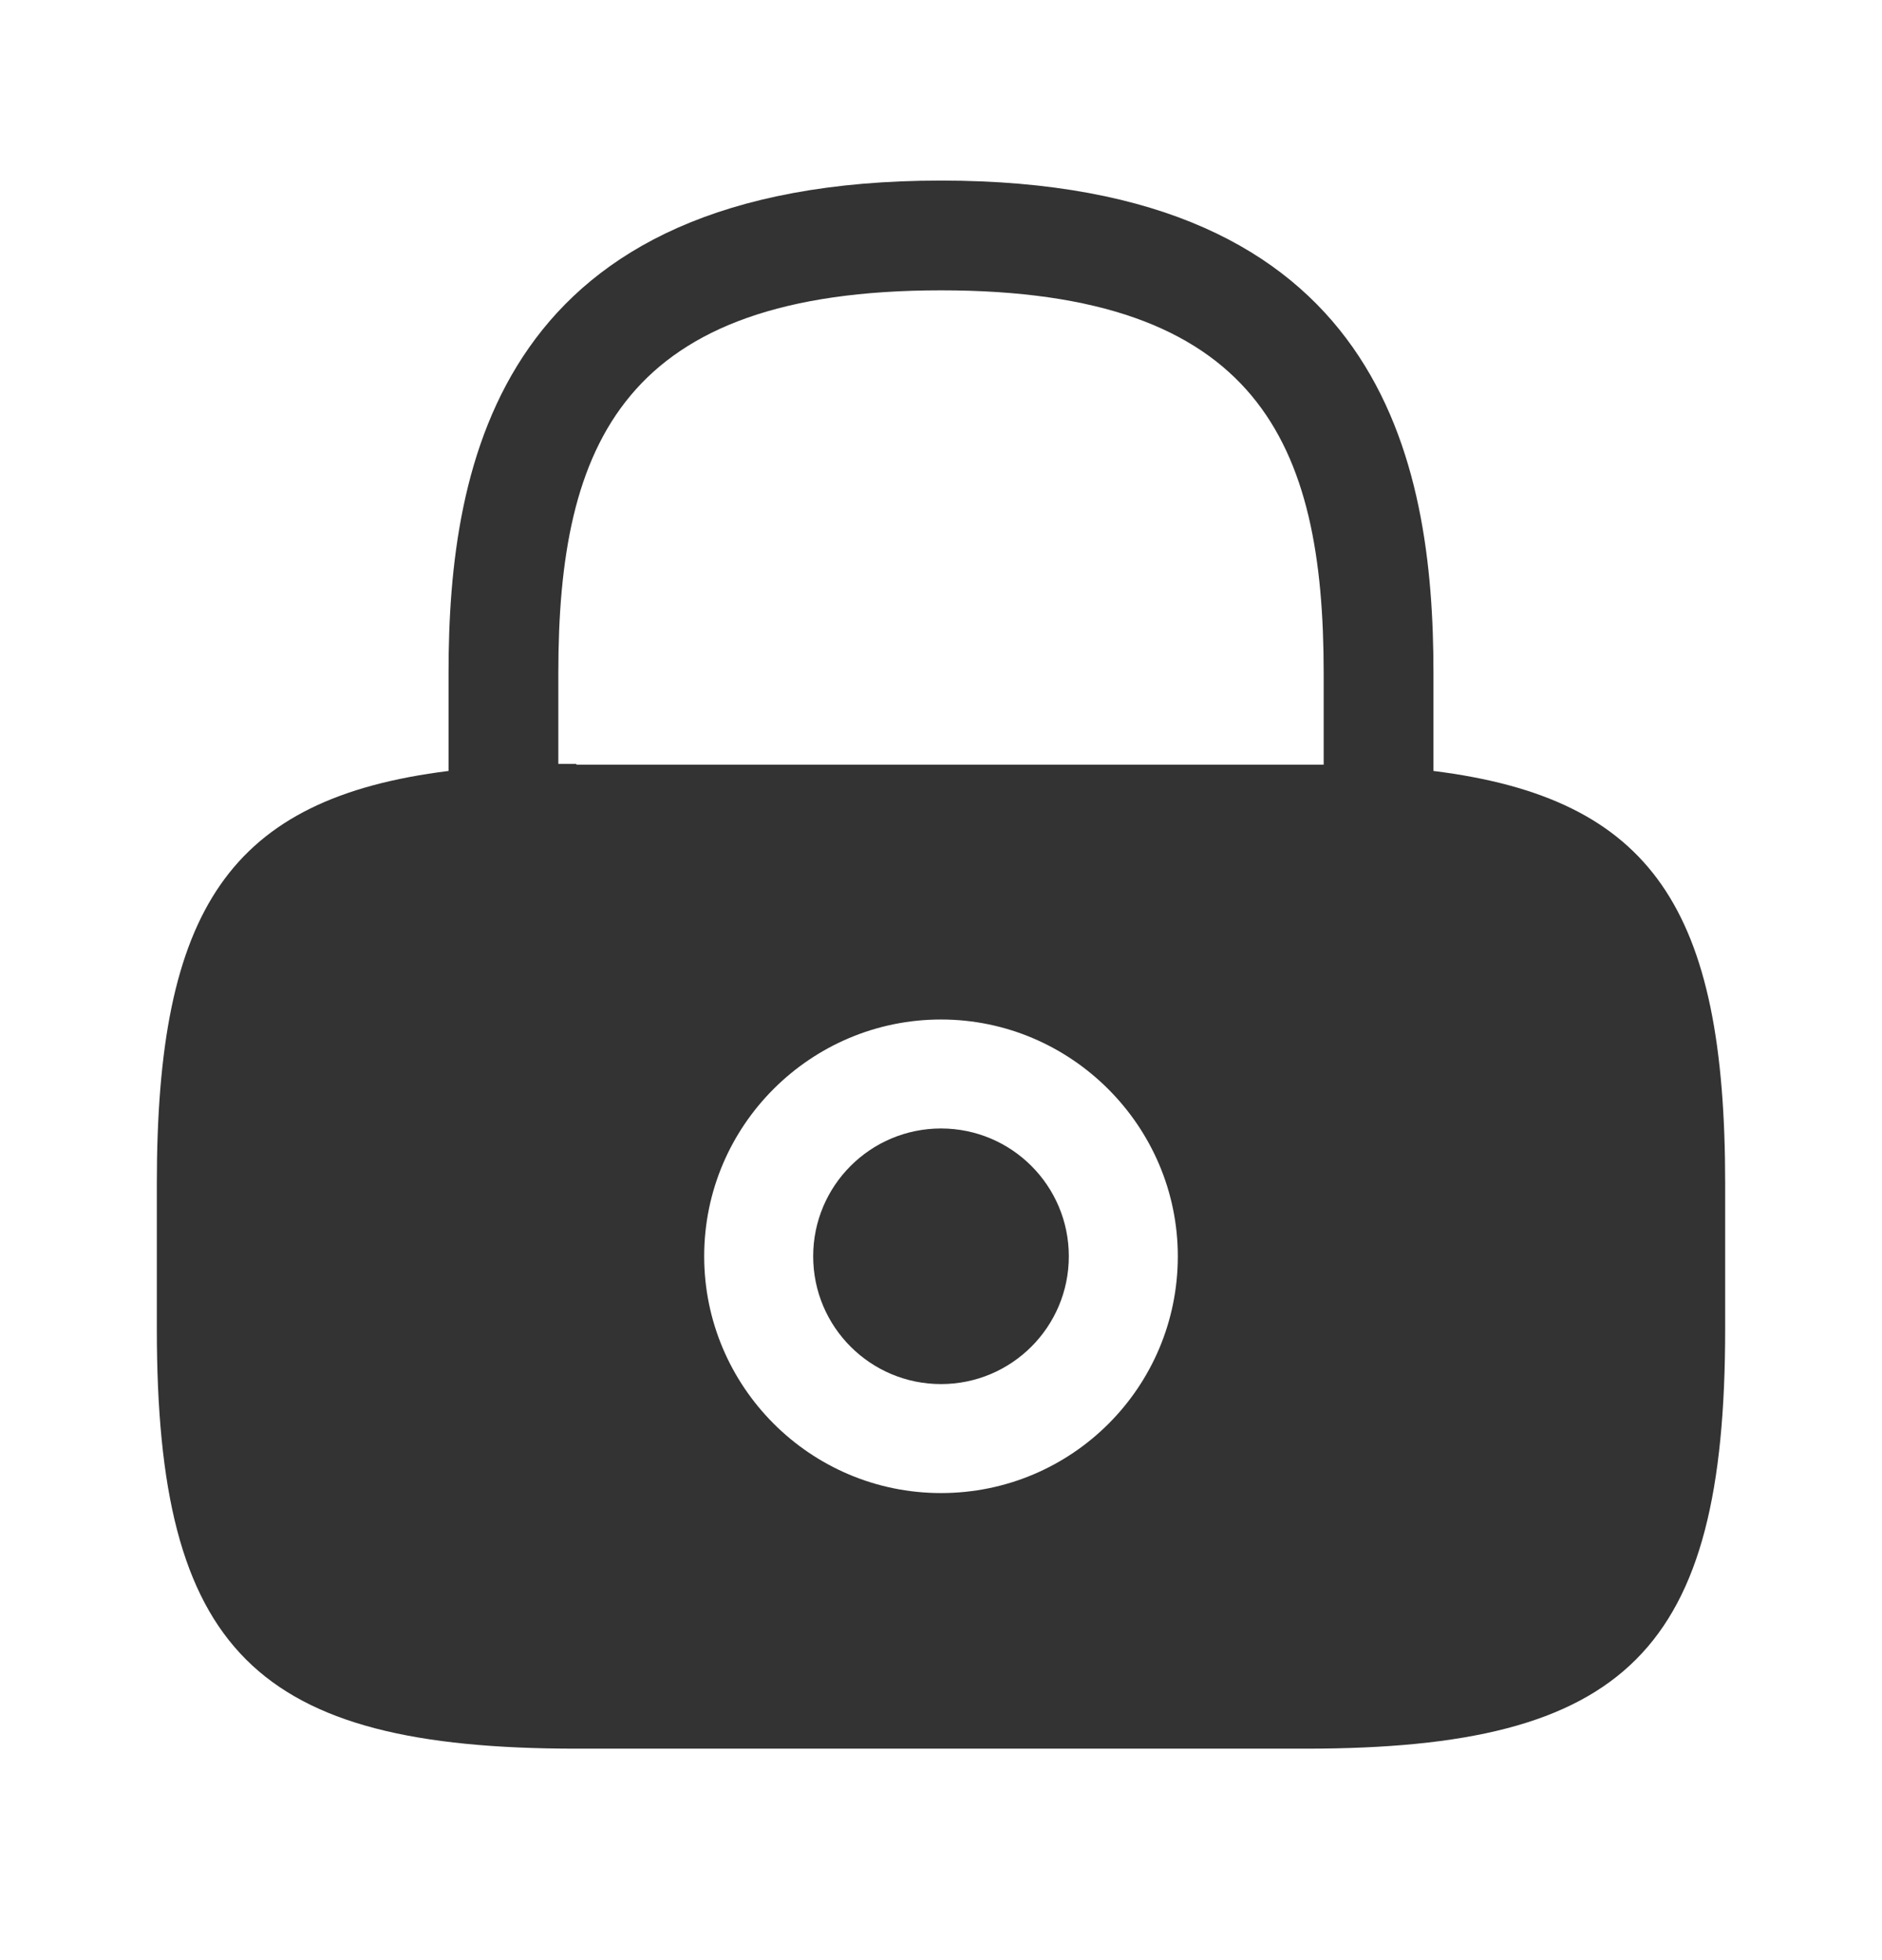 <svg width="24" height="25" viewBox="0 0 24 25" fill="none" xmlns="http://www.w3.org/2000/svg">
<path d="M12 17.653C12.9 17.653 13.63 16.924 13.63 16.023C13.63 15.123 12.9 14.393 12 14.393C11.1 14.393 10.37 15.123 10.37 16.023C10.37 16.924 11.1 17.653 12 17.653Z" fill="#333333"/>
<path d="M18.28 9.833V8.583C18.28 5.883 17.63 2.303 12 2.303C6.37 2.303 5.72 5.883 5.72 8.583V9.833C2.92 10.183 2 11.603 2 15.093V16.953C2 21.053 3.25 22.303 7.35 22.303H16.65C20.75 22.303 22 21.053 22 16.953V15.093C22 11.603 21.08 10.183 18.28 9.833ZM12 19.043C10.33 19.043 8.98 17.683 8.98 16.023C8.98 14.353 10.34 13.003 12 13.003C13.66 13.003 15.02 14.363 15.02 16.023C15.02 17.693 13.67 19.043 12 19.043ZM7.35 9.743C7.27 9.743 7.2 9.743 7.12 9.743V8.583C7.12 5.653 7.95 3.703 12 3.703C16.05 3.703 16.88 5.653 16.88 8.583V9.753C16.8 9.753 16.73 9.753 16.65 9.753H7.35V9.743Z" fill="#333333"/>
</svg>
